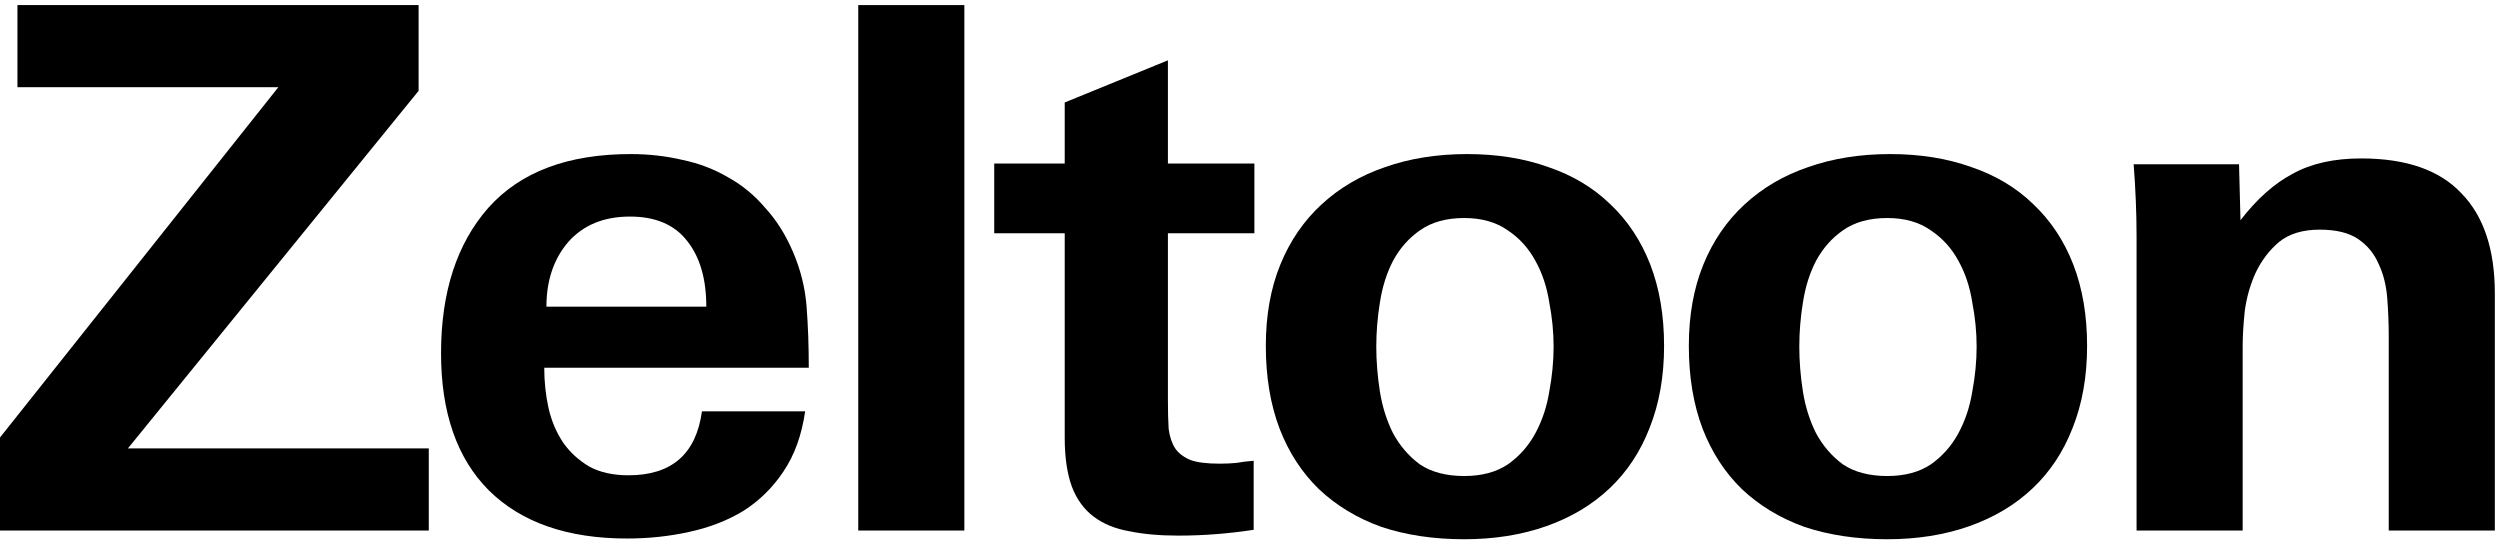 <svg width="344" height="75" viewBox="0 0 344 75" fill="none" xmlns="http://www.w3.org/2000/svg">
<path d="M328.691 73V46.3C328.691 44.567 328.624 42.833 328.491 41.1C328.357 39.3 327.957 37.7 327.291 36.3C326.691 34.9 325.757 33.767 324.491 32.9C323.224 32.033 321.457 31.6 319.191 31.6C316.857 31.6 314.991 32.167 313.591 33.3C312.257 34.433 311.191 35.833 310.391 37.5C309.657 39.1 309.157 40.833 308.891 42.7C308.691 44.567 308.591 46.2 308.591 47.6V73H293.991V32.5C293.991 30.9 293.957 29.3 293.891 27.7C293.824 26.033 293.724 24.333 293.591 22.6H308.091L308.291 30.3C310.557 27.367 312.957 25.233 315.491 23.9C318.024 22.5 321.157 21.8 324.891 21.8C331.091 21.8 335.691 23.4 338.691 26.6C341.757 29.733 343.291 34.333 343.291 40.4V73H328.691Z" fill="black"/>
<path d="M287.184 47.6C287.184 51.8 286.517 55.567 285.184 58.9C283.917 62.167 282.084 64.933 279.684 67.2C277.284 69.467 274.384 71.2 270.984 72.4C267.584 73.6 263.817 74.2 259.684 74.2C255.484 74.2 251.684 73.633 248.284 72.5C244.95 71.3 242.084 69.567 239.684 67.3C237.35 65.033 235.55 62.267 234.284 59C233.017 55.667 232.384 51.867 232.384 47.6C232.384 43.4 233.05 39.667 234.384 36.4C235.717 33.133 237.617 30.367 240.084 28.1C242.55 25.833 245.45 24.133 248.784 23C252.184 21.8 255.95 21.2 260.084 21.2C264.217 21.2 267.95 21.8 271.284 23C274.617 24.133 277.45 25.833 279.784 28.1C282.184 30.367 284.017 33.133 285.284 36.4C286.55 39.667 287.184 43.4 287.184 47.6ZM271.984 47.7C271.984 45.7 271.784 43.667 271.384 41.6C271.05 39.467 270.417 37.567 269.484 35.9C268.55 34.167 267.284 32.767 265.684 31.7C264.084 30.567 262.084 30 259.684 30C257.217 30 255.184 30.567 253.584 31.7C252.05 32.767 250.817 34.167 249.884 35.9C249.017 37.567 248.417 39.467 248.084 41.6C247.75 43.667 247.584 45.7 247.584 47.7C247.584 49.7 247.75 51.767 248.084 53.9C248.417 55.967 249.017 57.867 249.884 59.6C250.817 61.333 252.05 62.767 253.584 63.9C255.184 64.967 257.217 65.5 259.684 65.5C262.084 65.5 264.084 64.967 265.684 63.9C267.284 62.767 268.55 61.333 269.484 59.6C270.417 57.867 271.05 55.967 271.384 53.9C271.784 51.767 271.984 49.7 271.984 47.7Z" fill="black"/>
<path d="M228.977 47.6C228.977 51.8 228.31 55.567 226.977 58.9C225.71 62.167 223.877 64.933 221.477 67.2C219.077 69.467 216.177 71.2 212.777 72.4C209.377 73.6 205.61 74.2 201.477 74.2C197.277 74.2 193.477 73.633 190.077 72.5C186.743 71.3 183.877 69.567 181.477 67.3C179.143 65.033 177.343 62.267 176.077 59C174.81 55.667 174.177 51.867 174.177 47.6C174.177 43.4 174.843 39.667 176.177 36.4C177.51 33.133 179.41 30.367 181.877 28.1C184.343 25.833 187.243 24.133 190.577 23C193.977 21.8 197.743 21.2 201.877 21.2C206.01 21.2 209.743 21.8 213.077 23C216.41 24.133 219.243 25.833 221.577 28.1C223.977 30.367 225.81 33.133 227.077 36.4C228.343 39.667 228.977 43.4 228.977 47.6ZM213.777 47.7C213.777 45.7 213.577 43.667 213.177 41.6C212.843 39.467 212.21 37.567 211.277 35.9C210.343 34.167 209.077 32.767 207.477 31.7C205.877 30.567 203.877 30 201.477 30C199.01 30 196.977 30.567 195.377 31.7C193.843 32.767 192.61 34.167 191.677 35.9C190.81 37.567 190.21 39.467 189.877 41.6C189.543 43.667 189.377 45.7 189.377 47.7C189.377 49.7 189.543 51.767 189.877 53.9C190.21 55.967 190.81 57.867 191.677 59.6C192.61 61.333 193.843 62.767 195.377 63.9C196.977 64.967 199.01 65.5 201.477 65.5C203.877 65.5 205.877 64.967 207.477 63.9C209.077 62.767 210.343 61.333 211.277 59.6C212.21 57.867 212.843 55.967 213.177 53.9C213.577 51.767 213.777 49.7 213.777 47.7Z" fill="black"/>
<path d="M160.705 32.1V55.1C160.705 56.567 160.738 57.867 160.805 59C160.938 60.067 161.238 60.967 161.705 61.7C162.171 62.367 162.871 62.9 163.805 63.3C164.738 63.633 166.071 63.8 167.805 63.8C168.605 63.8 169.371 63.767 170.105 63.7C170.838 63.567 171.638 63.467 172.505 63.4V72.9C170.771 73.167 169.038 73.367 167.305 73.5C165.571 73.633 163.838 73.7 162.105 73.7C159.571 73.7 157.338 73.5 155.405 73.1C153.471 72.767 151.838 72.1 150.505 71.1C149.171 70.1 148.171 68.733 147.505 67C146.838 65.2 146.505 62.933 146.505 60.2V32.1H136.805V22.5H146.505V14.1L160.705 8.3V22.5H172.605V32.1H160.705Z" fill="black"/>
<path d="M118.096 73V0.7H132.696V73H118.096Z" fill="black"/>
<path d="M74.888 50.6C74.888 52.533 75.088 54.4 75.488 56.2C75.888 57.933 76.555 59.5 77.488 60.9C78.422 62.233 79.622 63.333 81.088 64.2C82.555 65 84.355 65.4 86.488 65.4C92.422 65.4 95.788 62.467 96.588 56.6H110.788C110.322 59.867 109.322 62.633 107.788 64.9C106.322 67.1 104.488 68.9 102.288 70.3C100.088 71.633 97.588 72.6 94.788 73.2C92.055 73.8 89.222 74.1 86.288 74.1C78.088 74.1 71.755 71.9 67.288 67.5C62.888 63.1 60.688 56.8 60.688 48.6C60.688 40.2 62.855 33.533 67.188 28.6C71.588 23.667 78.122 21.2 86.788 21.2C89.255 21.2 91.622 21.467 93.888 22C96.155 22.467 98.255 23.267 100.188 24.4C102.122 25.467 103.822 26.867 105.288 28.6C106.822 30.267 108.088 32.267 109.088 34.6C110.155 37.067 110.788 39.6 110.988 42.2C111.188 44.8 111.288 47.6 111.288 50.6H74.888ZM97.188 42.2C97.188 38.4 96.322 35.4 94.588 33.2C92.855 30.933 90.222 29.8 86.688 29.8C83.088 29.8 80.255 30.967 78.188 33.3C76.188 35.633 75.188 38.6 75.188 42.2H97.188Z" fill="black"/>
<path d="M0 73V60.2L38.3 12H2.4V0.7H57.6V12.5L17.6 61.7H59V73H0Z" fill="black"/>
</svg>

